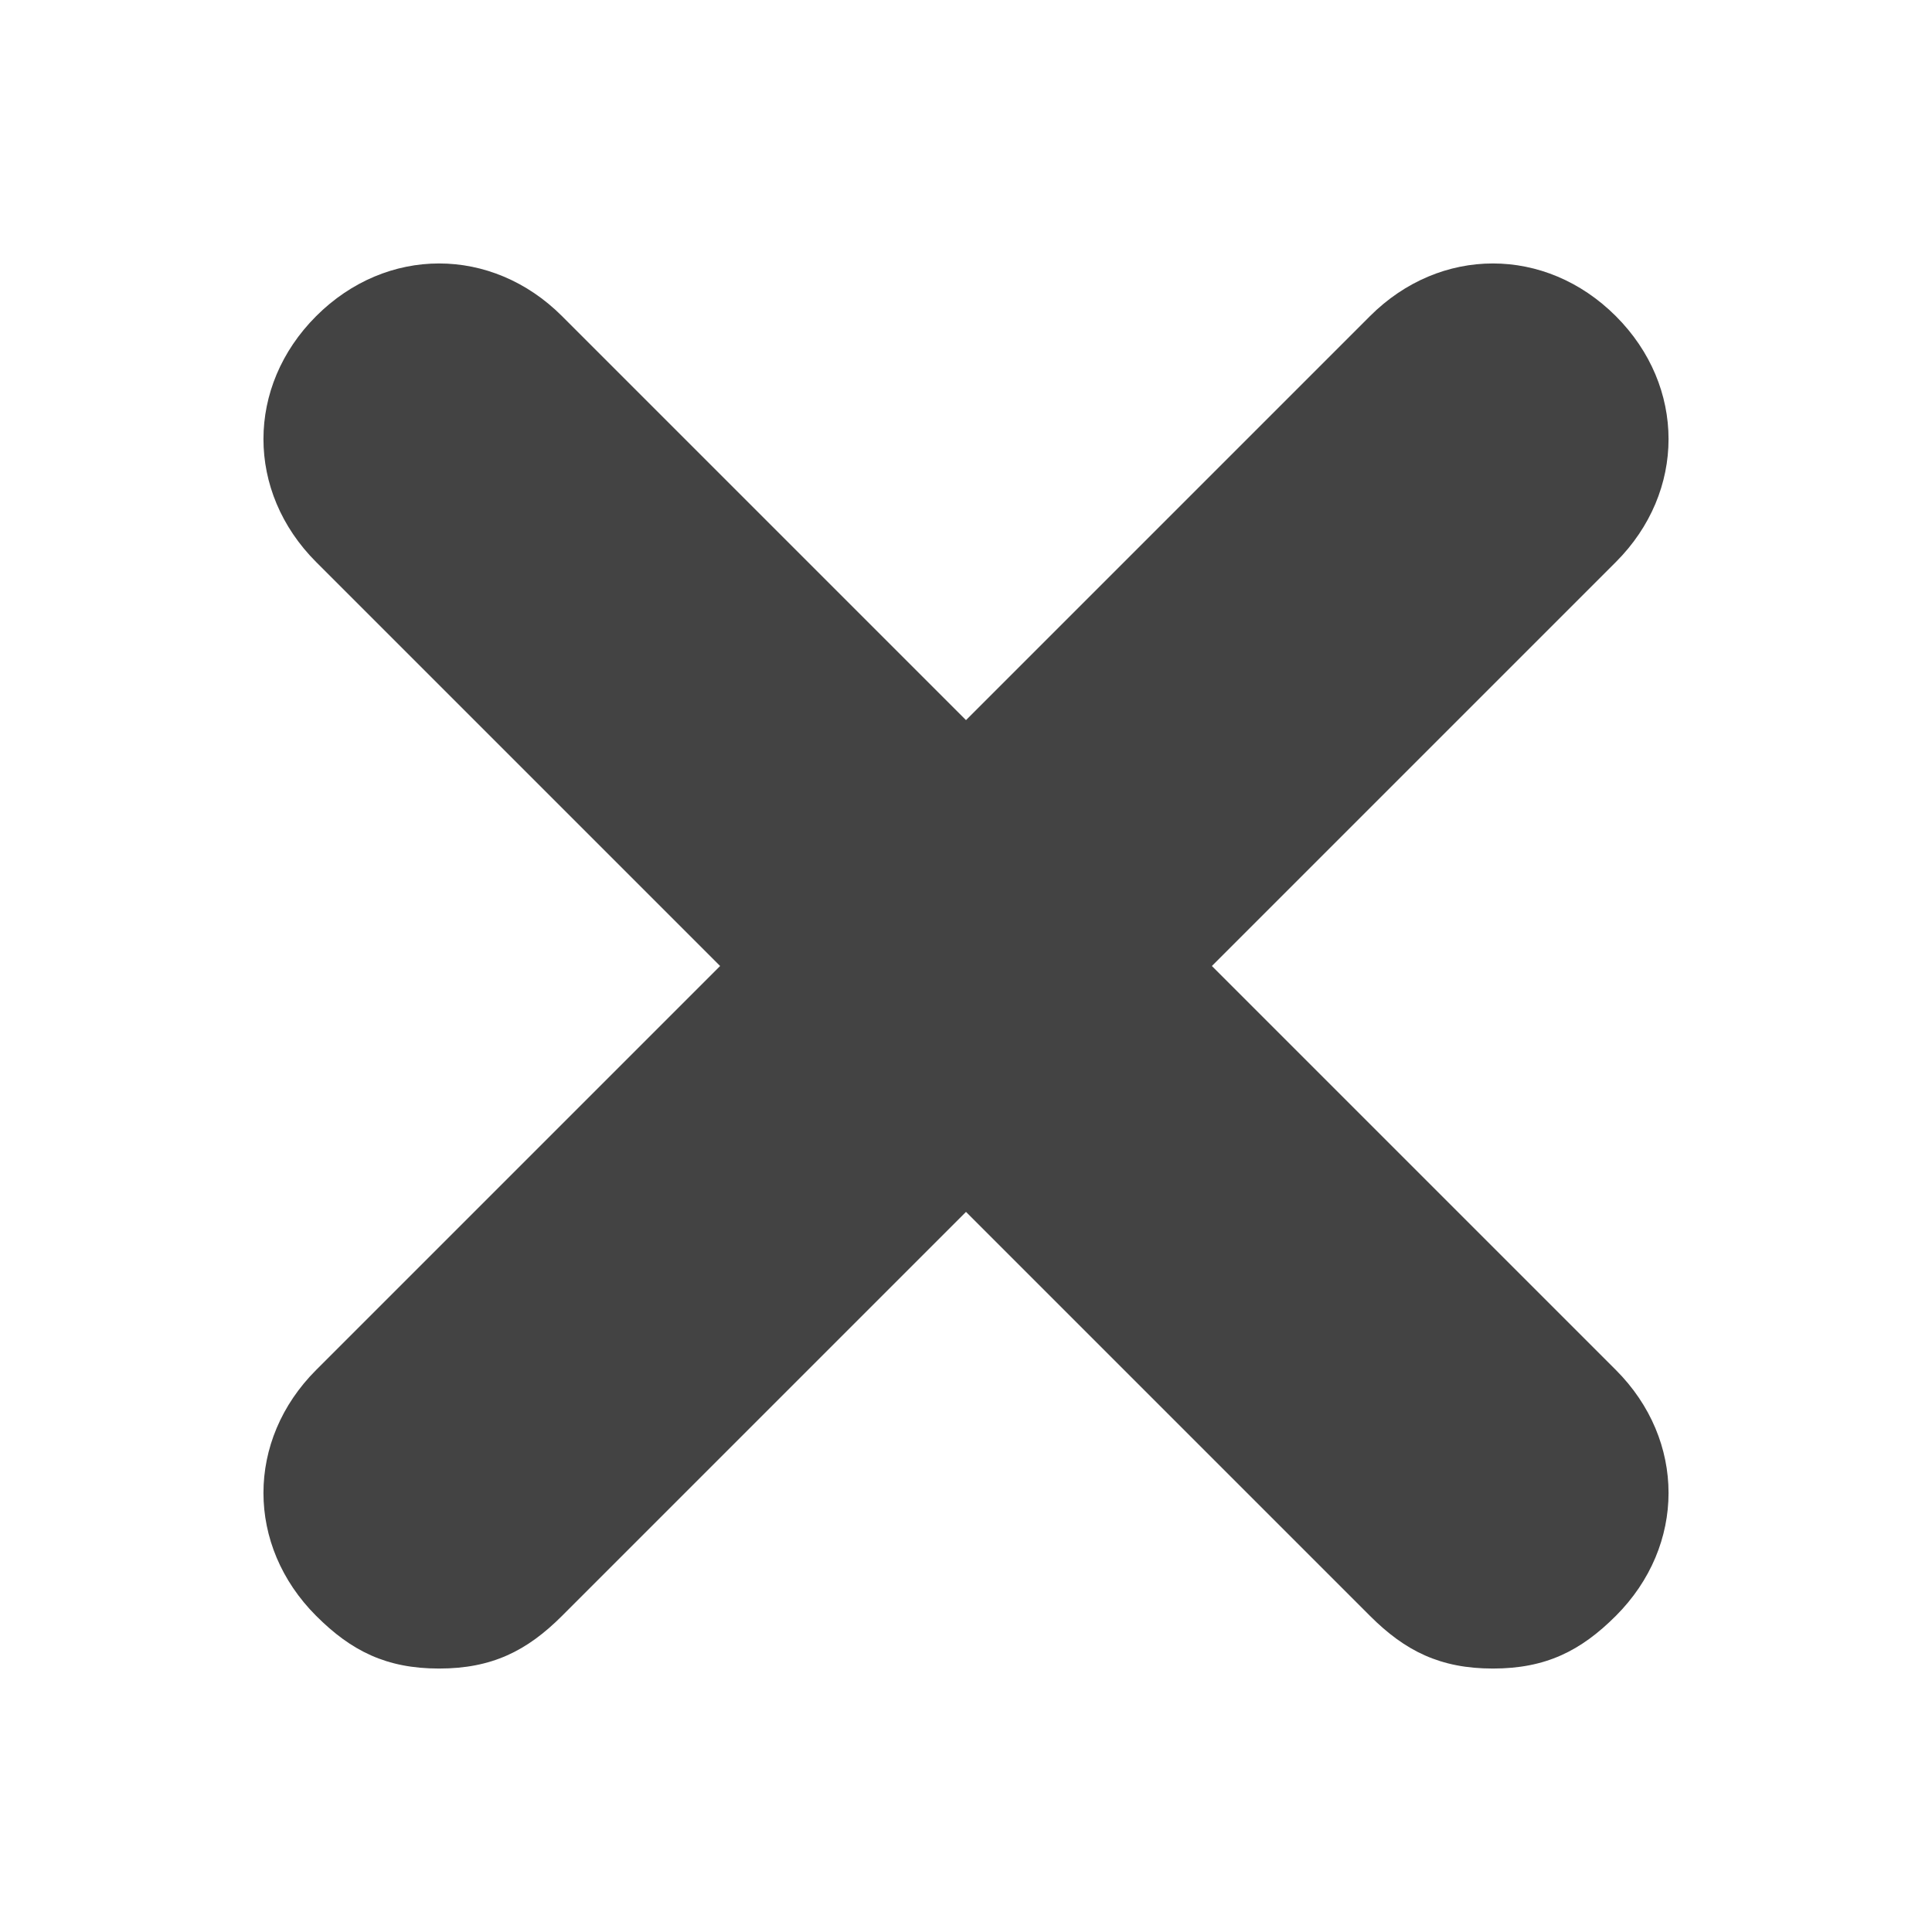 <svg width="11" height="11" viewBox="0 0 11 11" fill="none" xmlns="http://www.w3.org/2000/svg">
<path fill-rule="evenodd" clip-rule="evenodd" d="M6.9 5.5L9.2 3.2C9.6 2.8 9.6 2.2 9.2 1.8C8.8 1.4 8.2 1.4 7.8 1.8L5.5 4.1L3.2 1.8C2.8 1.4 2.2 1.4 1.8 1.8C1.4 2.2 1.4 2.8 1.8 3.2L4.1 5.5L1.8 7.8C1.4 8.2 1.4 8.8 1.8 9.2C2 9.4 2.2 9.5 2.5 9.5C2.8 9.5 3 9.4 3.2 9.2L5.5 6.9L7.8 9.2C8 9.4 8.2 9.5 8.5 9.5C8.8 9.5 9 9.4 9.2 9.2C9.6 8.8 9.6 8.2 9.2 7.8L6.9 5.5Z" fill="#262626" fill-opacity="0.86"/>
</svg>
